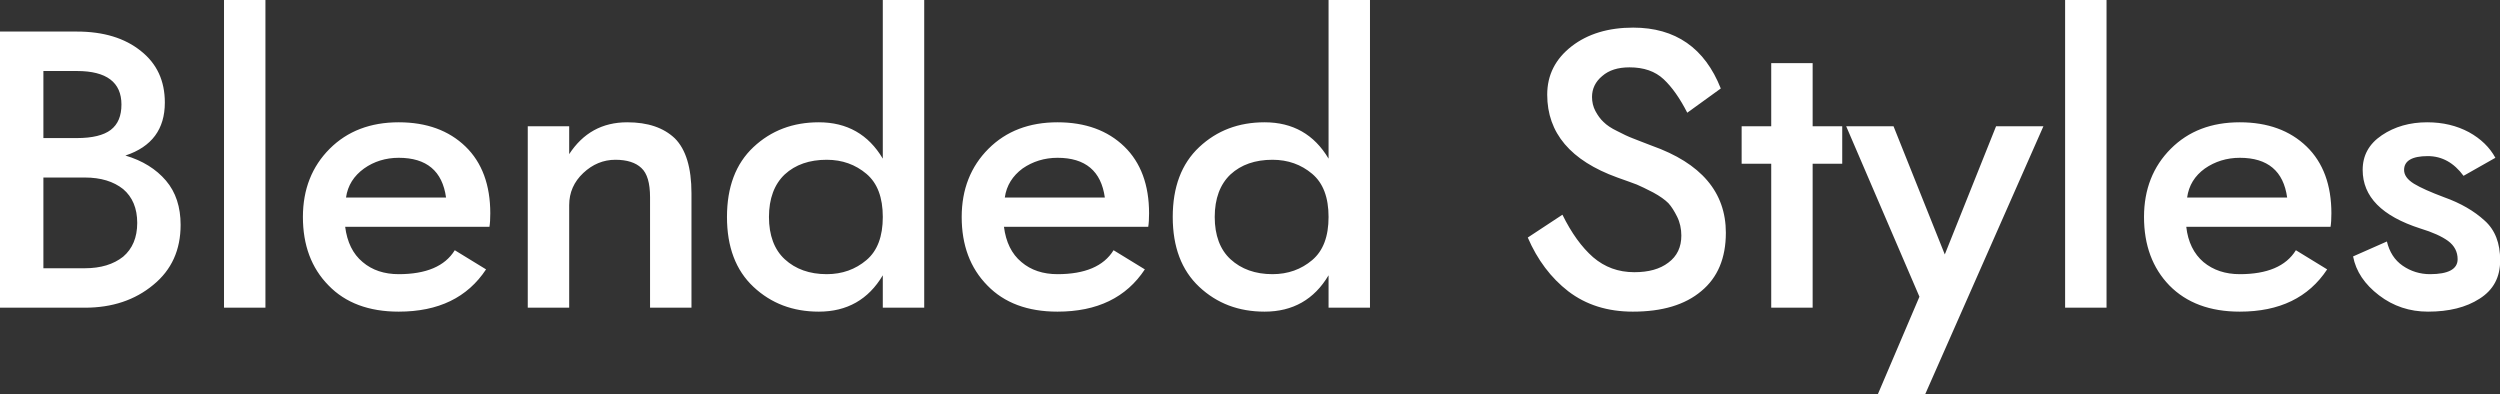 <svg data-v-423bf9ae="" xmlns="http://www.w3.org/2000/svg" viewBox="0 0 380.271 60" class="font"><rect x="0" y="0" width="380.271" height="60" fill="#333333" stroke="none"/><!----><!----><!----><g data-v-423bf9ae="" id="6d473b84-3cc7-425d-8fd0-2daa5814ae72" fill="white" transform="matrix(4.286,0,0,4.286,-4.2,-7.2)"><path d="M0.98 2.80L0.98 12.60L3.99 12.60C4.96 12.60 5.77 12.33 6.42 11.79C7.07 11.26 7.39 10.55 7.39 9.66C7.39 9.03 7.22 8.50 6.87 8.09C6.52 7.68 6.04 7.38 5.43 7.20C6.37 6.89 6.83 6.26 6.83 5.32C6.83 4.55 6.55 3.94 5.98 3.49C5.41 3.03 4.65 2.80 3.71 2.80ZM2.52 6.58L2.52 4.20L3.71 4.20C4.76 4.20 5.29 4.60 5.29 5.39C5.29 5.79 5.17 6.09 4.91 6.29C4.66 6.48 4.26 6.58 3.71 6.58ZM2.52 7.98L3.99 7.98C4.56 7.98 5.01 8.12 5.35 8.39C5.68 8.67 5.85 9.07 5.85 9.59C5.85 10.11 5.68 10.51 5.35 10.79C5.01 11.06 4.56 11.20 3.99 11.20L2.52 11.20ZM8.93 1.68L8.93 12.60L10.40 12.60L10.40 1.68ZM16.81 8.69L13.26 8.69C13.32 8.26 13.54 7.92 13.90 7.66C14.25 7.41 14.67 7.28 15.13 7.28C16.12 7.28 16.68 7.75 16.81 8.69ZM13.23 9.73L18.35 9.73C18.37 9.61 18.38 9.45 18.38 9.25C18.38 8.25 18.09 7.45 17.50 6.88C16.91 6.31 16.12 6.02 15.13 6.02C14.13 6.02 13.31 6.33 12.68 6.96C12.05 7.59 11.73 8.40 11.73 9.38C11.73 10.38 12.03 11.19 12.64 11.81C13.24 12.43 14.07 12.74 15.13 12.74C16.54 12.74 17.57 12.24 18.23 11.24L17.12 10.56C16.77 11.13 16.10 11.41 15.13 11.41C14.62 11.41 14.19 11.27 13.85 10.98C13.50 10.69 13.30 10.27 13.23 9.73ZM21.18 7.15L21.18 6.16L19.71 6.16L19.71 12.60L21.18 12.60L21.18 8.96C21.18 8.51 21.35 8.13 21.68 7.82C22.01 7.51 22.39 7.35 22.82 7.35C23.23 7.35 23.54 7.45 23.74 7.64C23.95 7.83 24.05 8.18 24.05 8.68L24.05 12.60L25.52 12.60L25.52 8.54C25.52 7.63 25.32 6.98 24.93 6.59C24.53 6.21 23.97 6.02 23.24 6.02C22.35 6.02 21.67 6.40 21.18 7.15ZM26.78 9.38C26.78 10.44 27.09 11.27 27.72 11.86C28.35 12.45 29.12 12.74 30.04 12.74C31.04 12.74 31.80 12.31 32.31 11.45L32.31 12.60L33.78 12.60L33.78 1.68L32.31 1.68L32.31 7.31C31.80 6.45 31.04 6.02 30.04 6.02C29.12 6.02 28.35 6.31 27.72 6.90C27.09 7.49 26.78 8.32 26.78 9.38ZM28.27 9.38C28.27 8.73 28.46 8.22 28.83 7.87C29.21 7.52 29.71 7.35 30.32 7.35C30.87 7.35 31.34 7.52 31.73 7.85C32.12 8.18 32.31 8.69 32.31 9.38C32.31 10.07 32.12 10.58 31.73 10.91C31.34 11.24 30.87 11.41 30.32 11.41C29.71 11.41 29.21 11.23 28.83 10.88C28.46 10.54 28.27 10.03 28.27 9.38ZM40.19 8.69L36.64 8.69C36.70 8.26 36.92 7.92 37.27 7.66C37.63 7.41 38.05 7.28 38.51 7.28C39.50 7.28 40.06 7.75 40.19 8.69ZM36.61 9.73L41.73 9.73C41.75 9.61 41.76 9.45 41.76 9.25C41.76 8.25 41.47 7.45 40.88 6.88C40.29 6.31 39.50 6.02 38.51 6.02C37.51 6.02 36.69 6.33 36.06 6.96C35.43 7.59 35.11 8.40 35.11 9.38C35.11 10.38 35.41 11.19 36.02 11.81C36.62 12.43 37.45 12.74 38.51 12.74C39.92 12.74 40.95 12.24 41.61 11.24L40.50 10.56C40.15 11.13 39.48 11.41 38.51 11.41C38.00 11.41 37.57 11.27 37.23 10.98C36.88 10.69 36.68 10.27 36.61 9.73ZM42.60 9.38C42.60 10.44 42.91 11.27 43.54 11.86C44.17 12.45 44.94 12.74 45.86 12.74C46.86 12.74 47.62 12.31 48.13 11.45L48.13 12.60L49.60 12.60L49.60 1.68L48.13 1.68L48.13 7.31C47.62 6.45 46.86 6.02 45.86 6.02C44.94 6.02 44.17 6.31 43.54 6.90C42.91 7.49 42.60 8.32 42.60 9.38ZM44.09 9.38C44.09 8.73 44.28 8.22 44.65 7.87C45.03 7.52 45.53 7.35 46.14 7.35C46.69 7.35 47.16 7.52 47.55 7.85C47.94 8.18 48.13 8.69 48.13 9.38C48.13 10.07 47.94 10.58 47.55 10.91C47.16 11.24 46.69 11.41 46.14 11.41C45.53 11.41 45.03 11.23 44.65 10.88C44.28 10.54 44.09 10.03 44.09 9.38ZM56.43 9.30L55.20 10.11C55.54 10.90 56.02 11.54 56.64 12.02C57.27 12.50 58.03 12.74 58.93 12.74C59.97 12.74 60.78 12.50 61.36 12.01C61.94 11.53 62.23 10.84 62.23 9.94C62.23 8.50 61.35 7.47 59.60 6.85C59.32 6.74 59.10 6.66 58.93 6.59C58.77 6.53 58.58 6.44 58.37 6.33C58.16 6.23 58.00 6.12 57.89 6.01C57.78 5.91 57.68 5.77 57.60 5.62C57.52 5.47 57.48 5.30 57.48 5.12C57.48 4.83 57.60 4.58 57.84 4.38C58.08 4.17 58.40 4.07 58.81 4.07C59.32 4.07 59.72 4.21 60.02 4.49C60.32 4.77 60.60 5.17 60.86 5.68L62.05 4.82C61.48 3.38 60.44 2.66 58.94 2.66C58.06 2.66 57.33 2.88 56.76 3.32C56.18 3.77 55.89 4.34 55.89 5.04C55.89 6.40 56.72 7.38 58.38 7.98C58.70 8.09 58.93 8.18 59.07 8.23C59.21 8.29 59.40 8.38 59.65 8.51C59.89 8.64 60.07 8.77 60.19 8.89C60.30 9.01 60.40 9.17 60.50 9.37C60.60 9.57 60.65 9.80 60.65 10.04C60.65 10.45 60.50 10.77 60.19 11.00C59.89 11.23 59.49 11.34 58.98 11.34C58.41 11.34 57.93 11.16 57.52 10.81C57.11 10.45 56.75 9.95 56.43 9.30ZM63.84 3.92L63.84 6.16L62.79 6.16L62.79 7.49L63.84 7.49L63.84 12.60L65.31 12.60L65.31 7.49L66.36 7.49L66.36 6.16L65.31 6.16L65.31 3.92ZM66.50 6.16L69.10 12.21L67.62 15.68L69.30 15.68L73.50 6.16L71.82 6.16L70.00 10.71L68.18 6.16ZM74.27 1.68L74.27 12.60L75.74 12.60L75.74 1.68ZM82.15 8.69L78.60 8.69C78.66 8.26 78.87 7.92 79.23 7.66C79.59 7.41 80.01 7.28 80.47 7.28C81.46 7.28 82.02 7.75 82.15 8.69ZM78.57 9.73L83.69 9.73C83.71 9.61 83.72 9.45 83.72 9.25C83.72 8.25 83.43 7.45 82.84 6.88C82.25 6.31 81.46 6.02 80.47 6.02C79.46 6.02 78.65 6.33 78.02 6.96C77.39 7.59 77.07 8.40 77.07 9.38C77.07 10.38 77.37 11.19 77.97 11.81C78.58 12.43 79.41 12.74 80.47 12.74C81.88 12.74 82.91 12.24 83.57 11.24L82.46 10.56C82.11 11.13 81.44 11.41 80.47 11.41C79.96 11.41 79.53 11.27 79.18 10.98C78.84 10.69 78.63 10.27 78.57 9.73ZM85.69 10.25L84.49 10.78C84.59 11.31 84.90 11.77 85.41 12.16C85.92 12.55 86.50 12.74 87.15 12.74C87.89 12.74 88.50 12.59 88.98 12.28C89.47 11.97 89.71 11.52 89.71 10.92C89.71 10.31 89.53 9.84 89.16 9.51C88.79 9.17 88.31 8.89 87.72 8.68C87.24 8.50 86.88 8.34 86.65 8.20C86.41 8.05 86.30 7.89 86.30 7.71C86.30 7.39 86.58 7.22 87.14 7.22C87.65 7.22 88.07 7.46 88.41 7.92L89.54 7.28C89.34 6.91 89.02 6.60 88.60 6.37C88.17 6.14 87.68 6.02 87.12 6.02C86.51 6.02 85.97 6.17 85.51 6.48C85.05 6.79 84.83 7.20 84.83 7.71C84.83 8.66 85.51 9.35 86.88 9.79C87.31 9.92 87.64 10.07 87.86 10.23C88.09 10.40 88.20 10.62 88.20 10.88C88.20 11.23 87.87 11.41 87.22 11.41C86.87 11.41 86.54 11.31 86.25 11.11C85.96 10.91 85.78 10.62 85.69 10.25Z"></path></g><!----><!----></svg>
